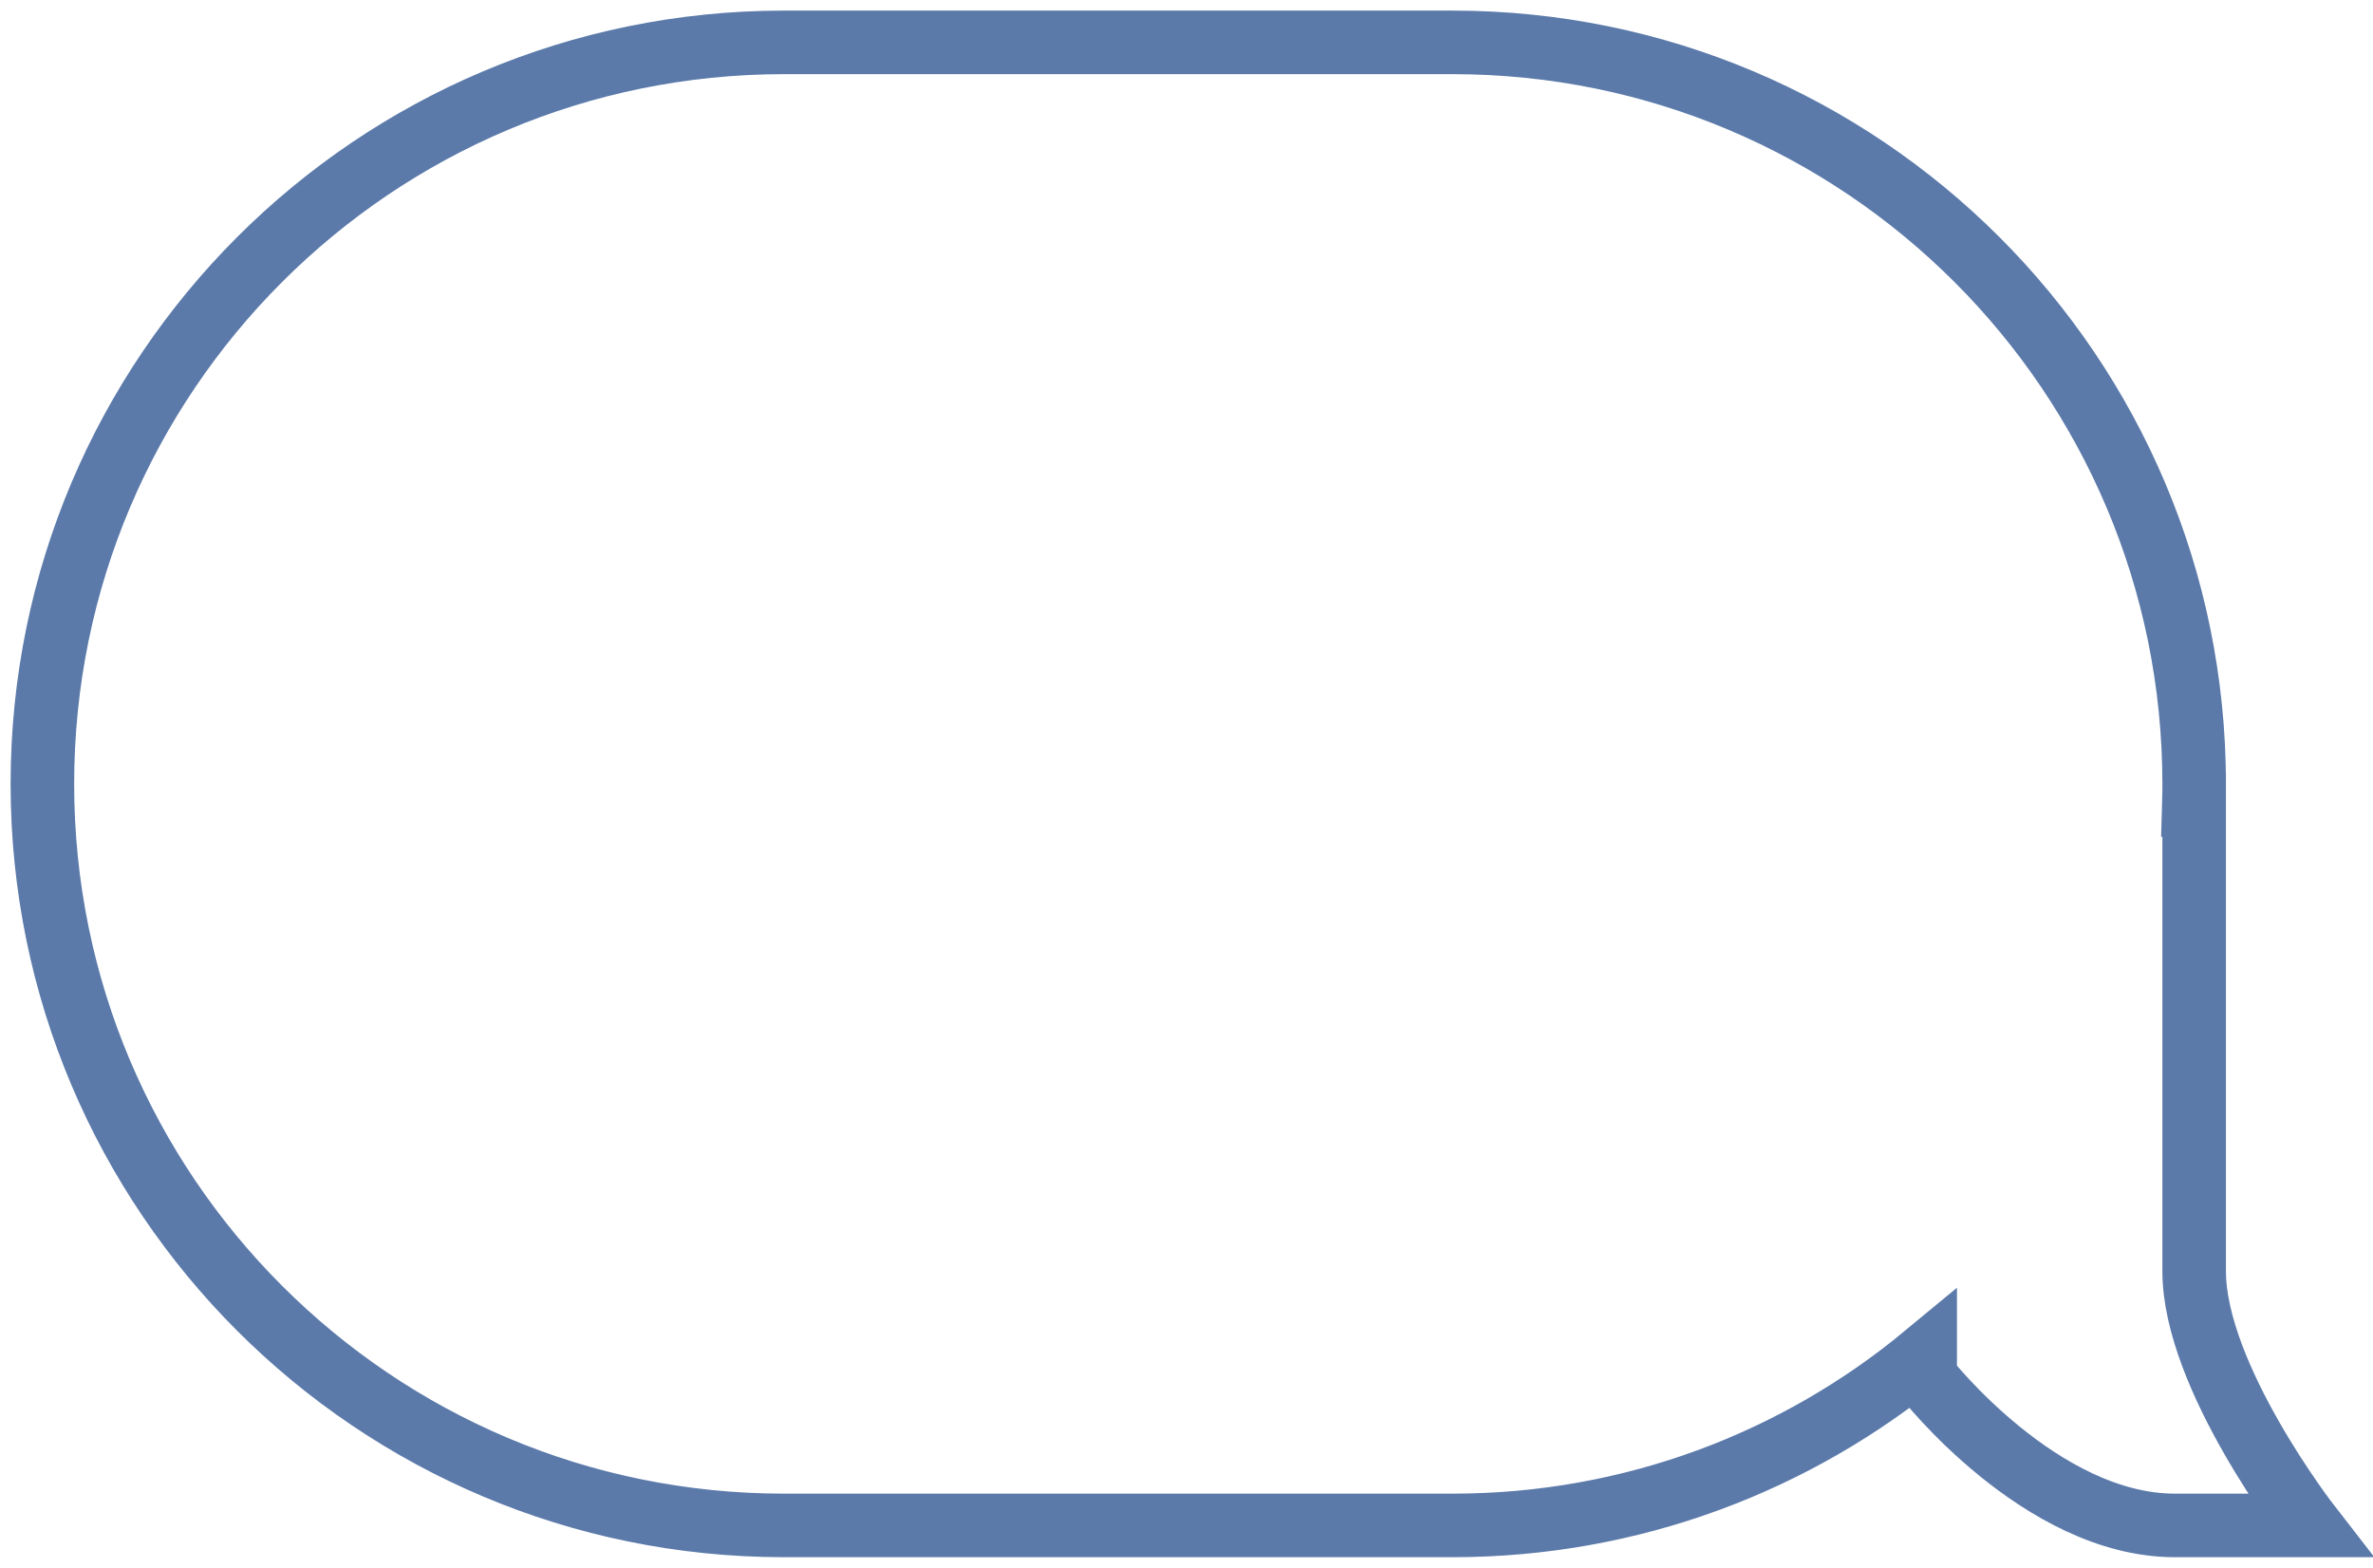 <?xml version="1.0" encoding="UTF-8" standalone="no"?>
<svg width="112px" height="74px" viewBox="0 0 112 74" version="1.1" xmlns="http://www.w3.org/2000/svg" xmlns:xlink="http://www.w3.org/1999/xlink">
    <!-- Generator: Sketch 3.7.2 (28276) - http://www.bohemiancoding.com/sketch -->
    <title>bubble copy 6</title>
    <desc>Created with Sketch.</desc>
    <defs></defs>
    <g id="Главная-страница" stroke="none" stroke-width="1" fill="none" fill-rule="evenodd">
        <g id="1920_Index_neavtorizovan" transform="translate(-169, -2851)" stroke-width="3" stroke="#5B7AAA">
            <g id="podpiska" transform="translate(-2, 2523)">
                <g id="bg">
                    <g id="bubble-copy-6" transform="translate(173, 330)">
                        <path d="M101.545,36 L101.559,36 C101.559,36 101.559,53 101.559,58 C101.559,63 107,70 107,70 L100.653,70 C94.305,70 88.864,63 88.864,63 L88.864,61.971 C82.807,66.986 75.033,70 66.555,70 L35.004,70 C15.672,70 0,54.334 0,35 C0,15.67 15.674,0 35.004,0 L66.555,0 C85.887,0 101.559,15.666 101.559,35 C101.559,35.334 101.555,35.668 101.545,36 Z" id="Path-169"></path>
                    </g>
                </g>
            </g>
        </g>
    </g>
</svg>